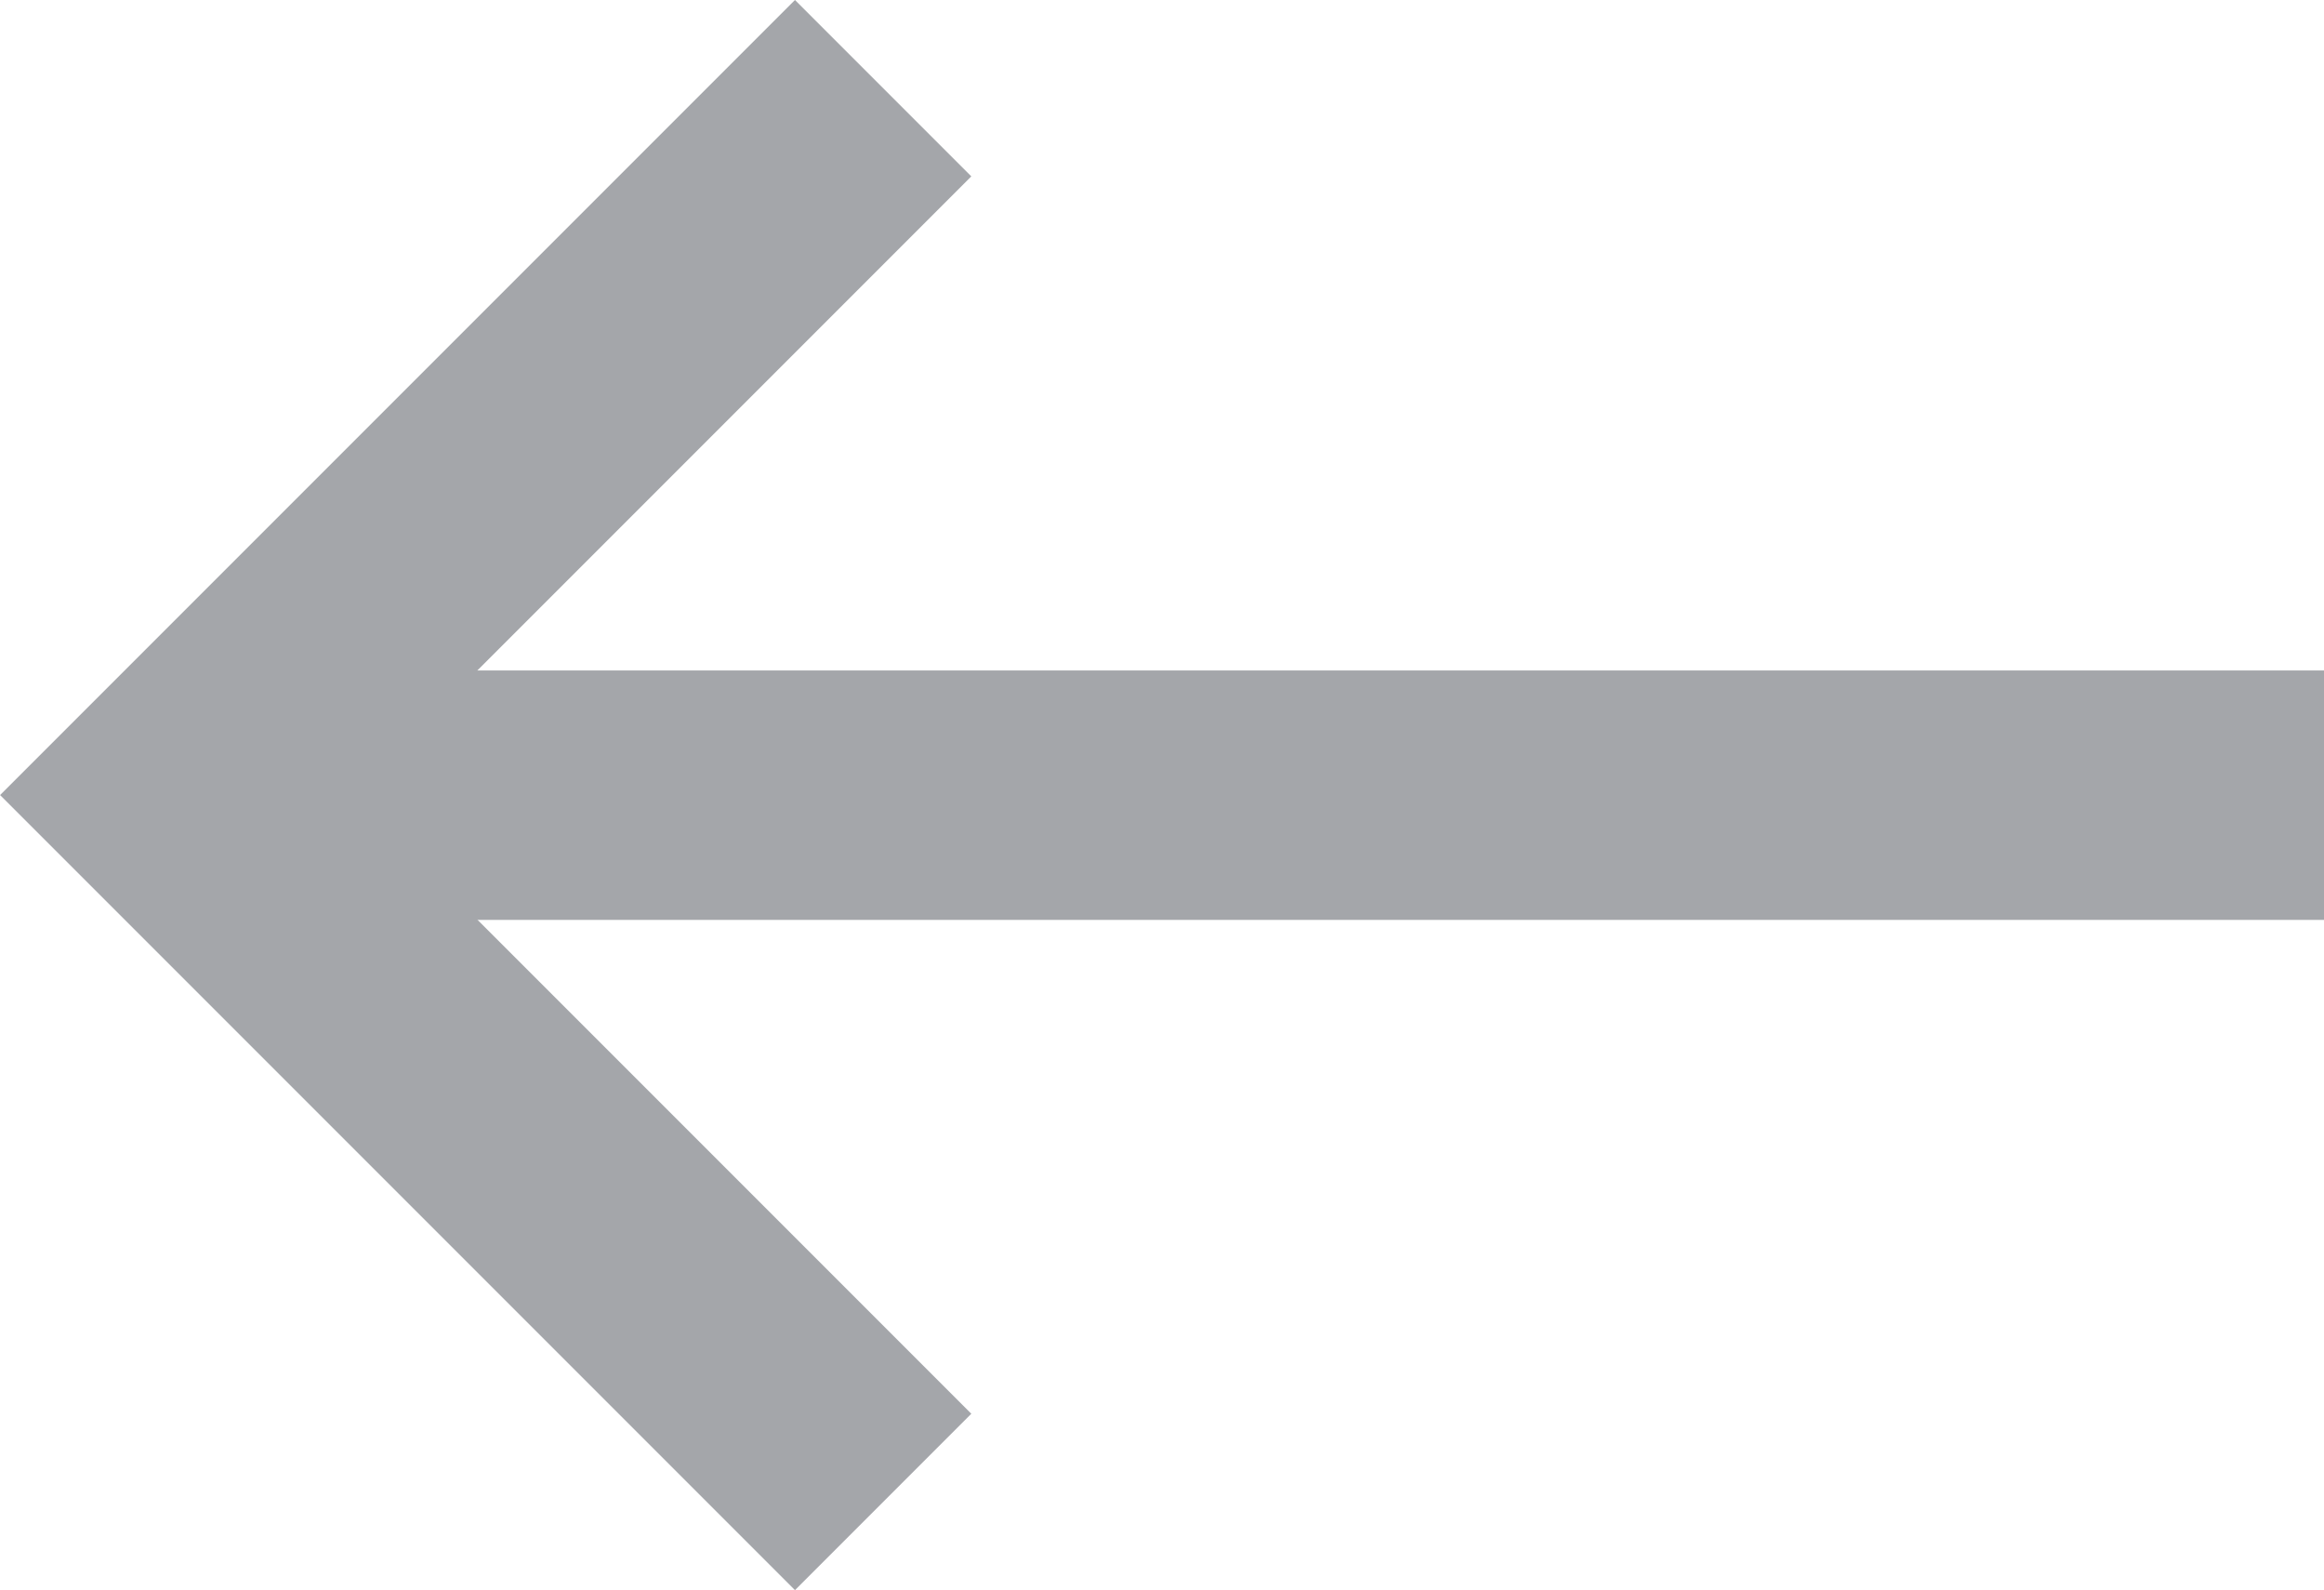 <svg xmlns="http://www.w3.org/2000/svg" width="18.639" height="12.751" viewBox="0 0 18.639 12.751">
  <g id="gray_arrow_left" transform="translate(-90.542 -116.751)">
    <path id="Path_1011" data-name="Path 1011" d="M3520.269,5255.942h16.515" transform="translate(-3427.603 -5132.815)" fill="none" stroke="#a4a6aa" stroke-width="2"/>
    <path id="Path_1012" data-name="Path 1012" d="M3482.625,5239.6l-5.668,5.668,5.668,5.668" transform="translate(-3385 -5122.142)" fill="none" stroke="#a4a6aa" stroke-width="2"/>
  </g>
</svg>
